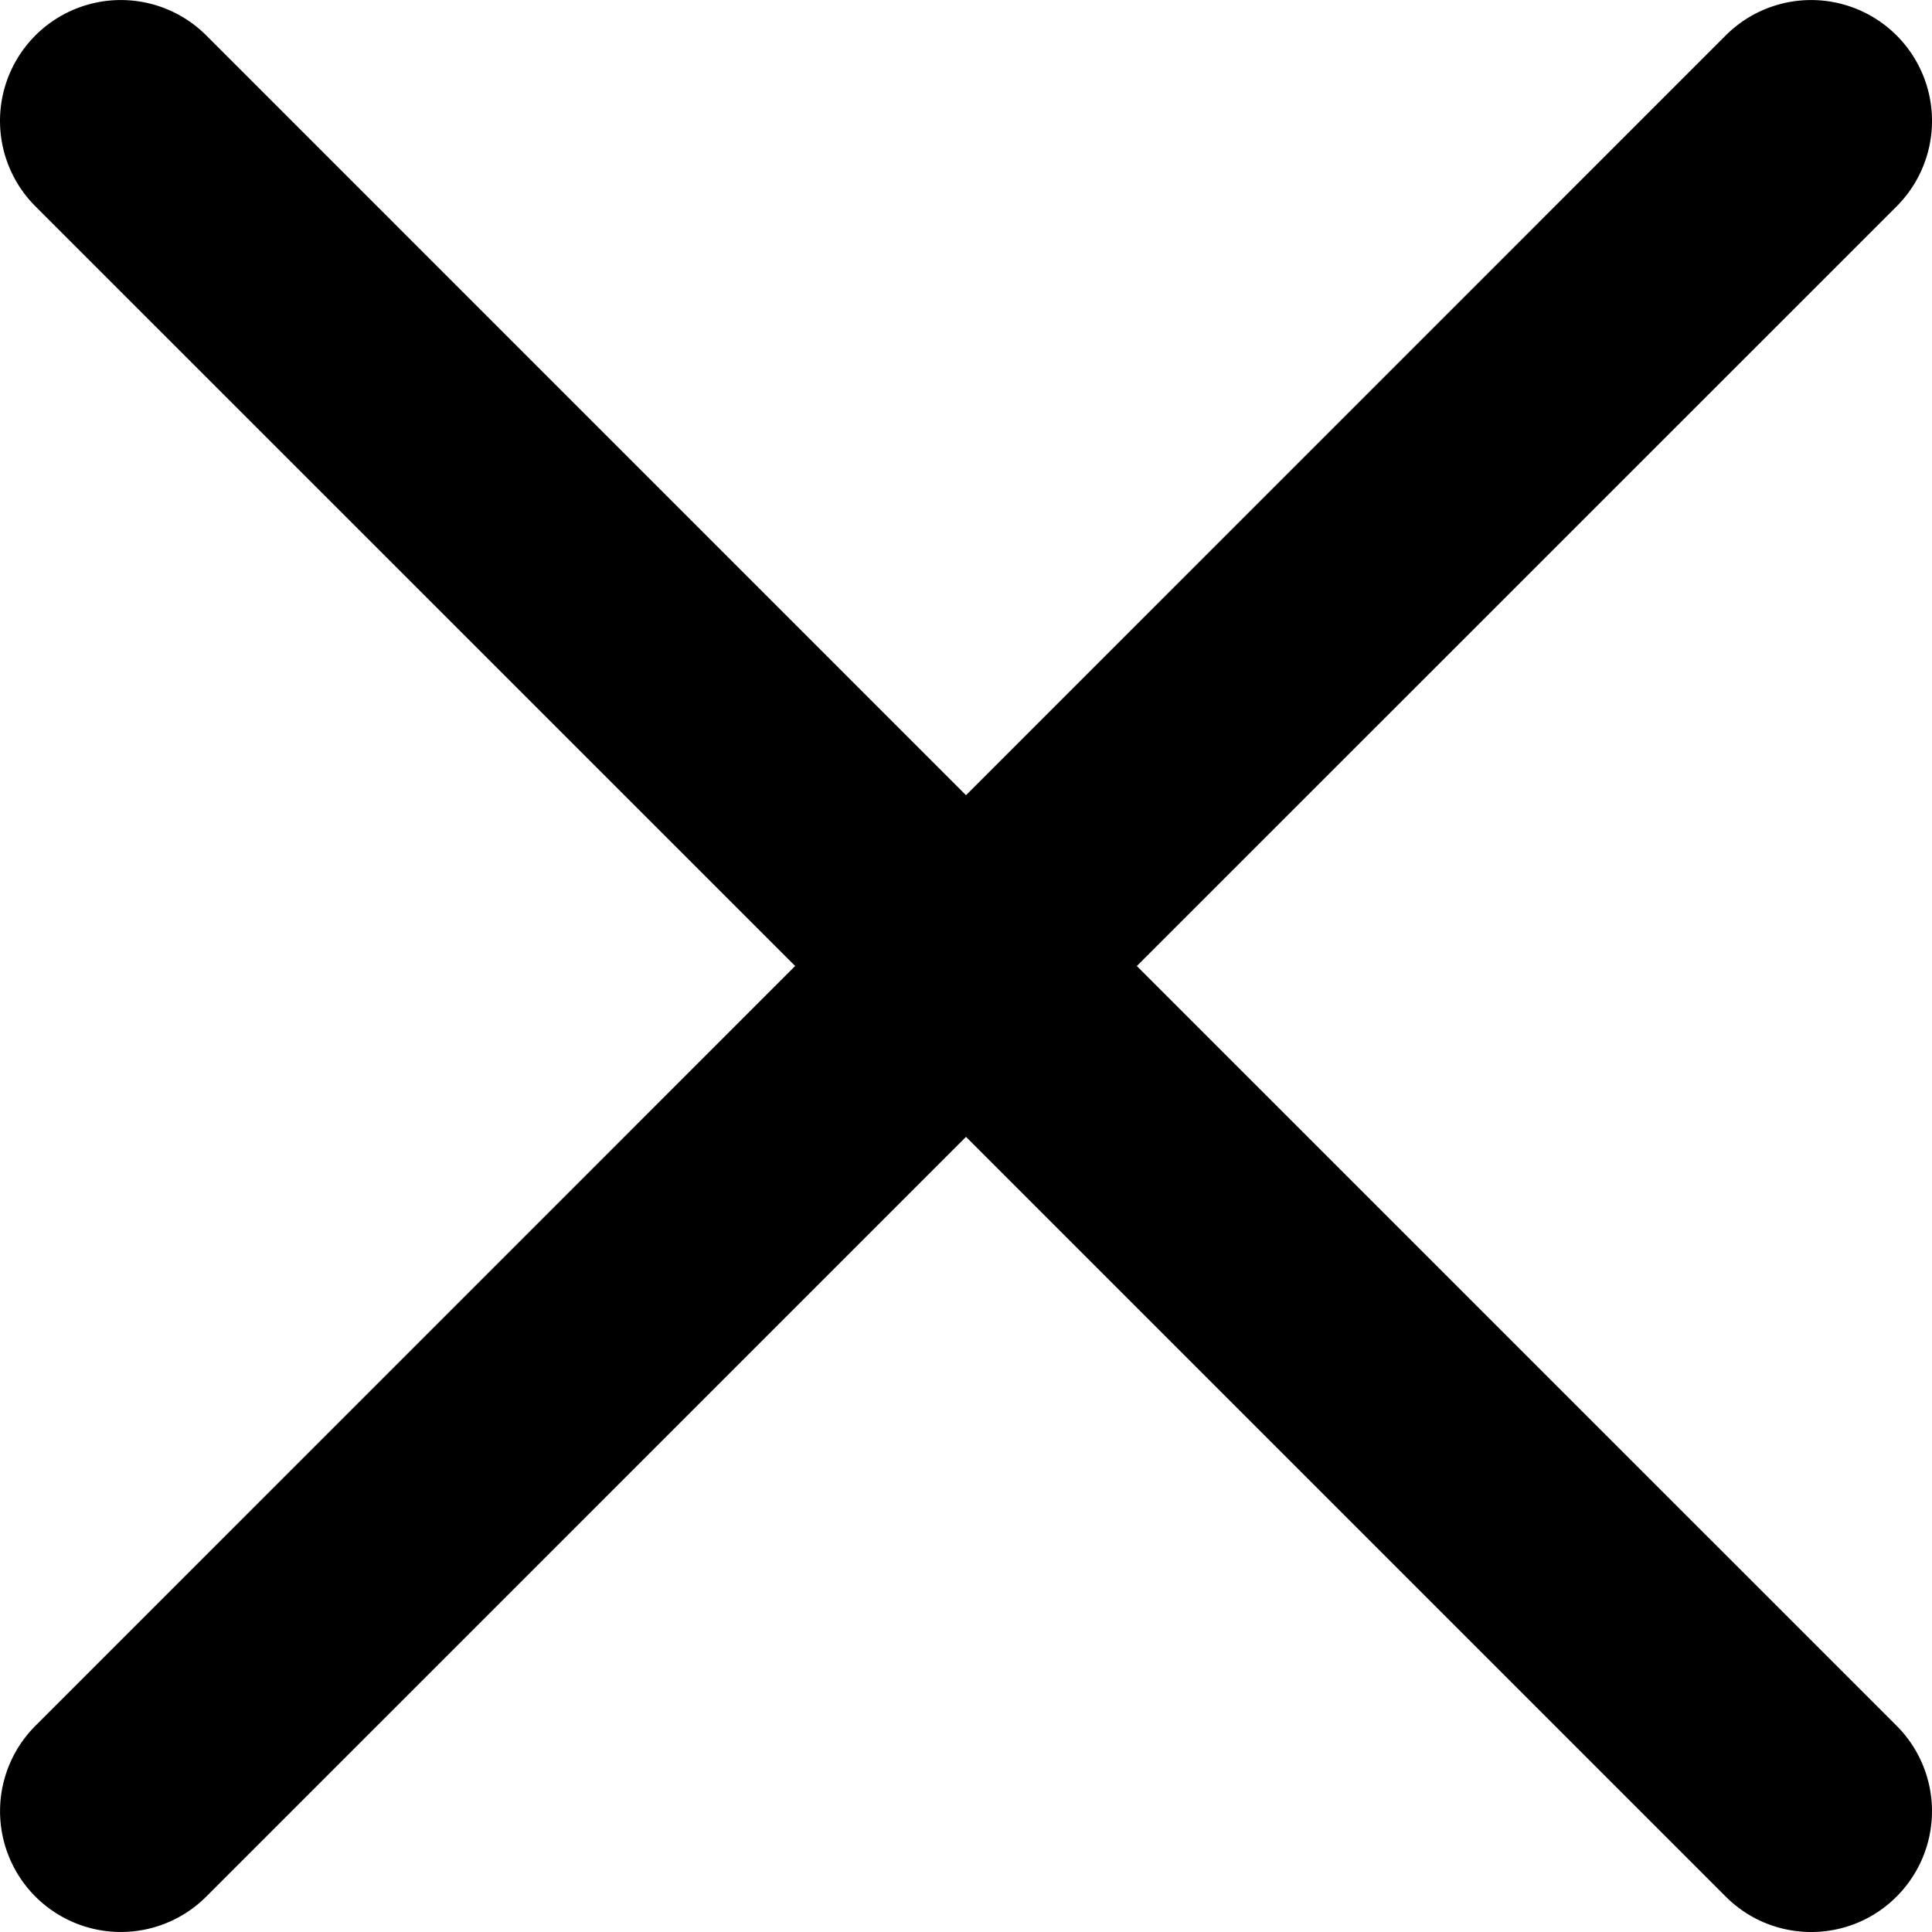 <svg width='30' height='30' fill='#fff' xmlns='http://www.w3.org/2000/svg' >
 <path d='M17.653 15L29.45 3.205A1.875 1.875 0 1026.797.55L15 12.348 3.203.55A1.875 1.875 0 10.55 3.204L12.347 15 .55 26.798a1.875 1.875 0 102.653 2.652L15 17.653 26.797 29.45c.367.367.847.55 1.327.55s.96-.183 1.326-.55a1.875 1.875 0 000-2.653L17.653 15.001z' fill='%23fff'></path>
</svg>


